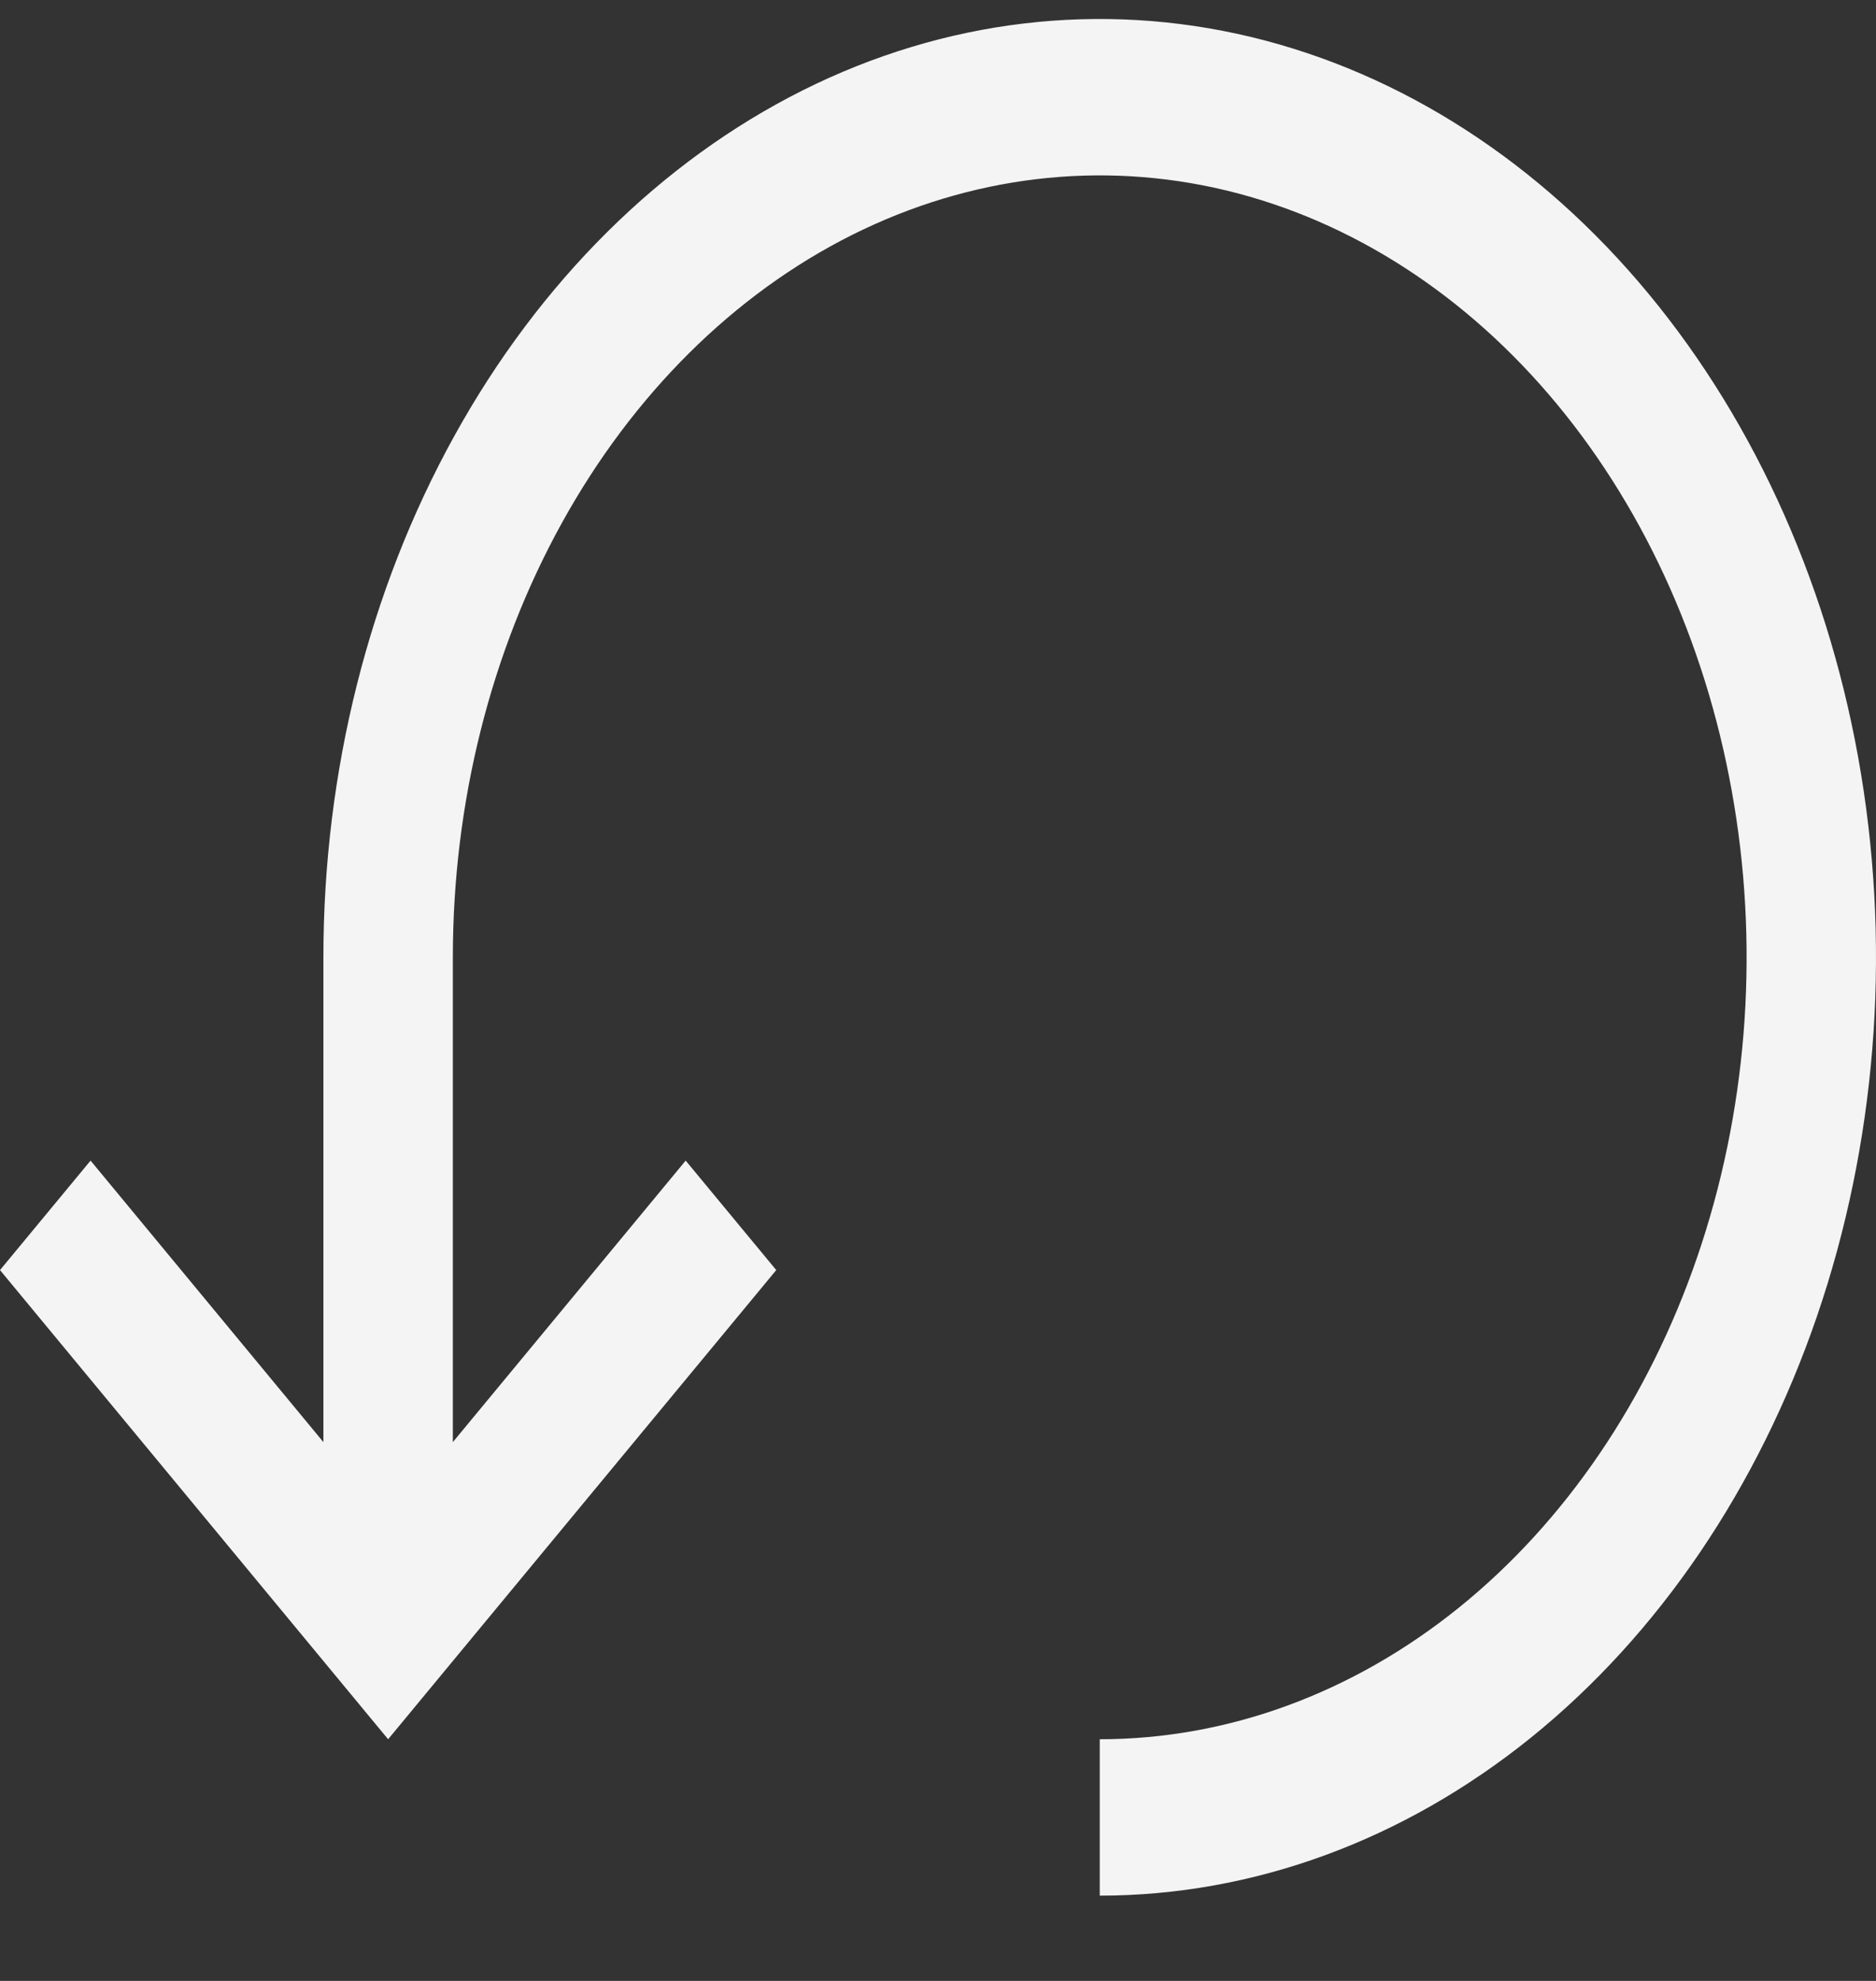 <svg width="18" height="19" viewBox="0 0 18 19" fill="none" xmlns="http://www.w3.org/2000/svg">
<rect x="0" y="0" width="18" height="19" fill="#333333" stroke="none"/>
<path id="Vector" d="M10.552 18.182C12.025 18.182 13.465 17.654 14.69 16.666C15.915 15.677 16.869 14.271 17.433 12.627C17.997 10.982 18.144 9.172 17.857 7.427C17.57 5.681 16.86 4.077 15.818 2.818C14.777 1.56 13.45 0.703 12.005 0.355C10.56 0.008 9.062 0.186 7.701 0.867C6.34 1.549 5.177 2.702 4.359 4.182C3.54 5.662 3.103 7.402 3.103 9.182V13.832L0.869 11.132L0 12.182L3.724 16.682L7.448 12.182L6.579 11.132L4.345 13.832V9.182C4.345 7.699 4.709 6.249 5.391 5.016C6.073 3.782 7.042 2.821 8.176 2.253C9.311 1.686 10.559 1.537 11.763 1.826C12.967 2.116 14.073 2.83 14.941 3.879C15.809 4.928 16.4 6.264 16.639 7.719C16.879 9.174 16.756 10.682 16.286 12.053C15.816 13.423 15.021 14.594 14 15.418C12.979 16.242 11.779 16.682 10.552 16.682V18.182Z" fill="#F4F4F4"/>
</svg>
